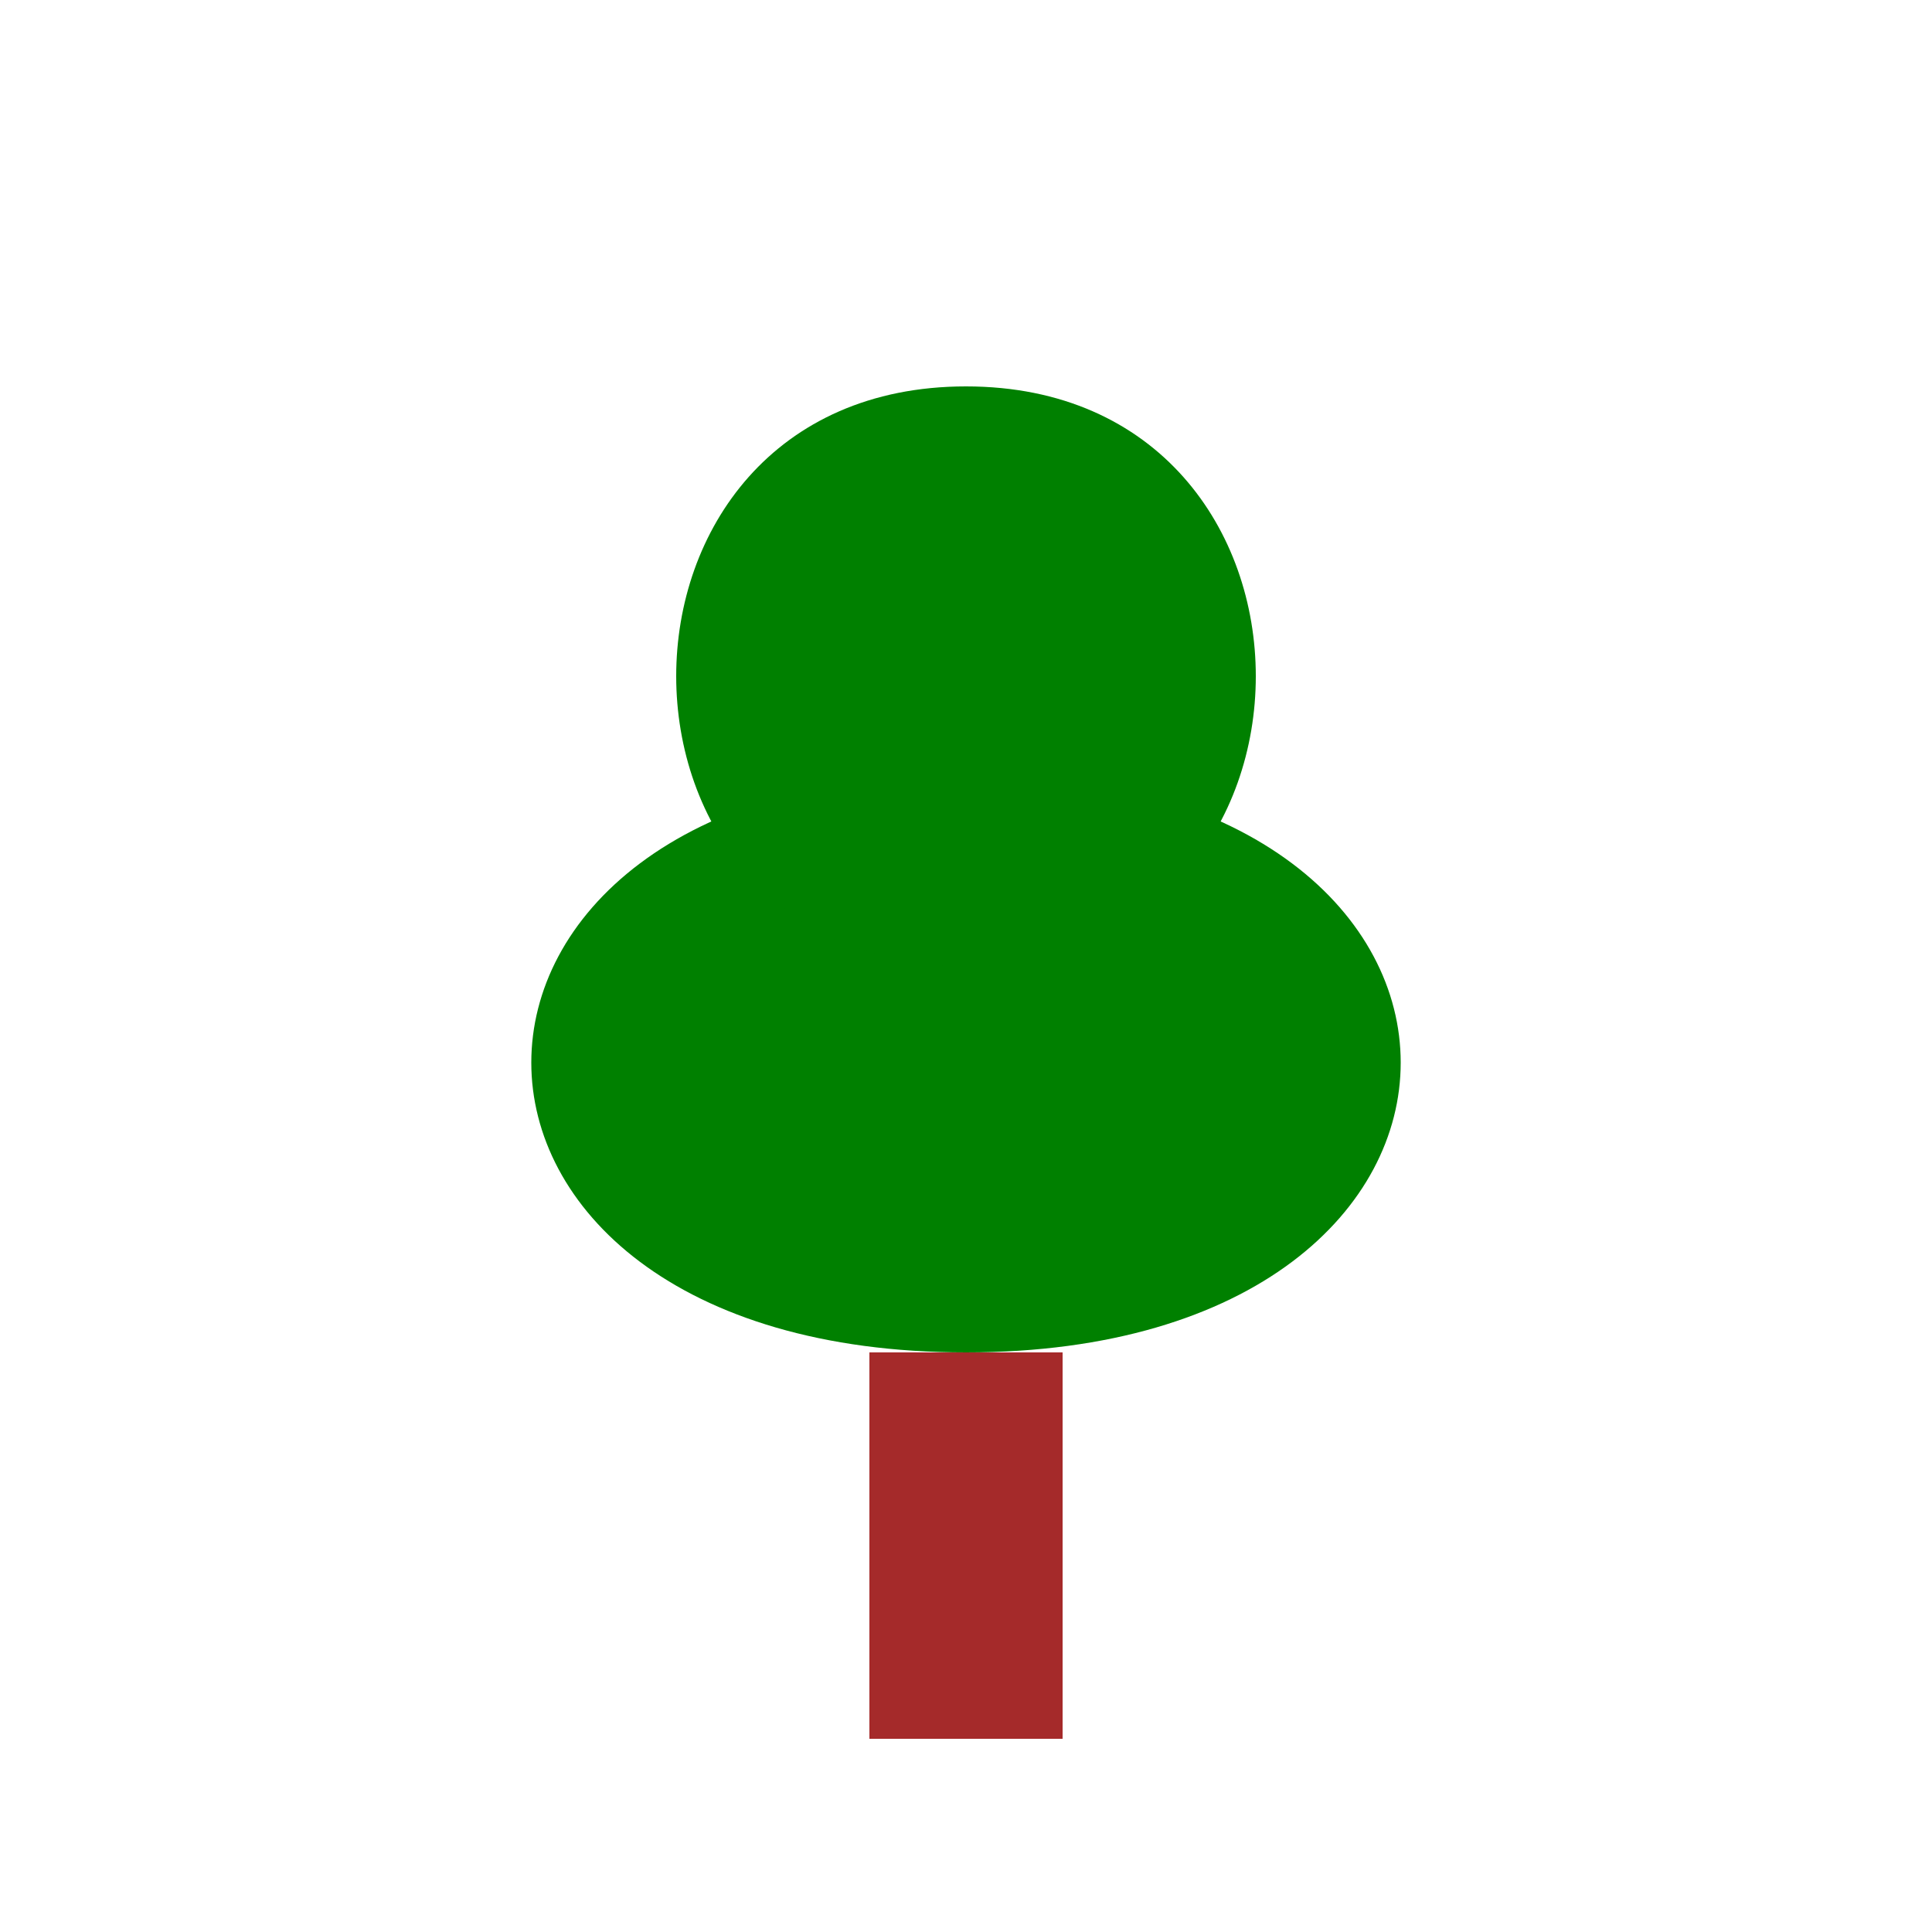 <svg width="100" height="100" viewBox="0 0 100 100" xmlns="http://www.w3.org/2000/svg">
  <g>
    <path d="M 50,90 L 50,70" stroke="brown" stroke-width="10" />
    <path d="M 50,70 C 20,70 20,40 50,40 C 80,40 80,70 50,70" fill="green" />
    <path d="M 50,50 C 30,50 30,20 50,20 C 70,20 70,50 50,50" fill="green" />
  </g>
</svg>
